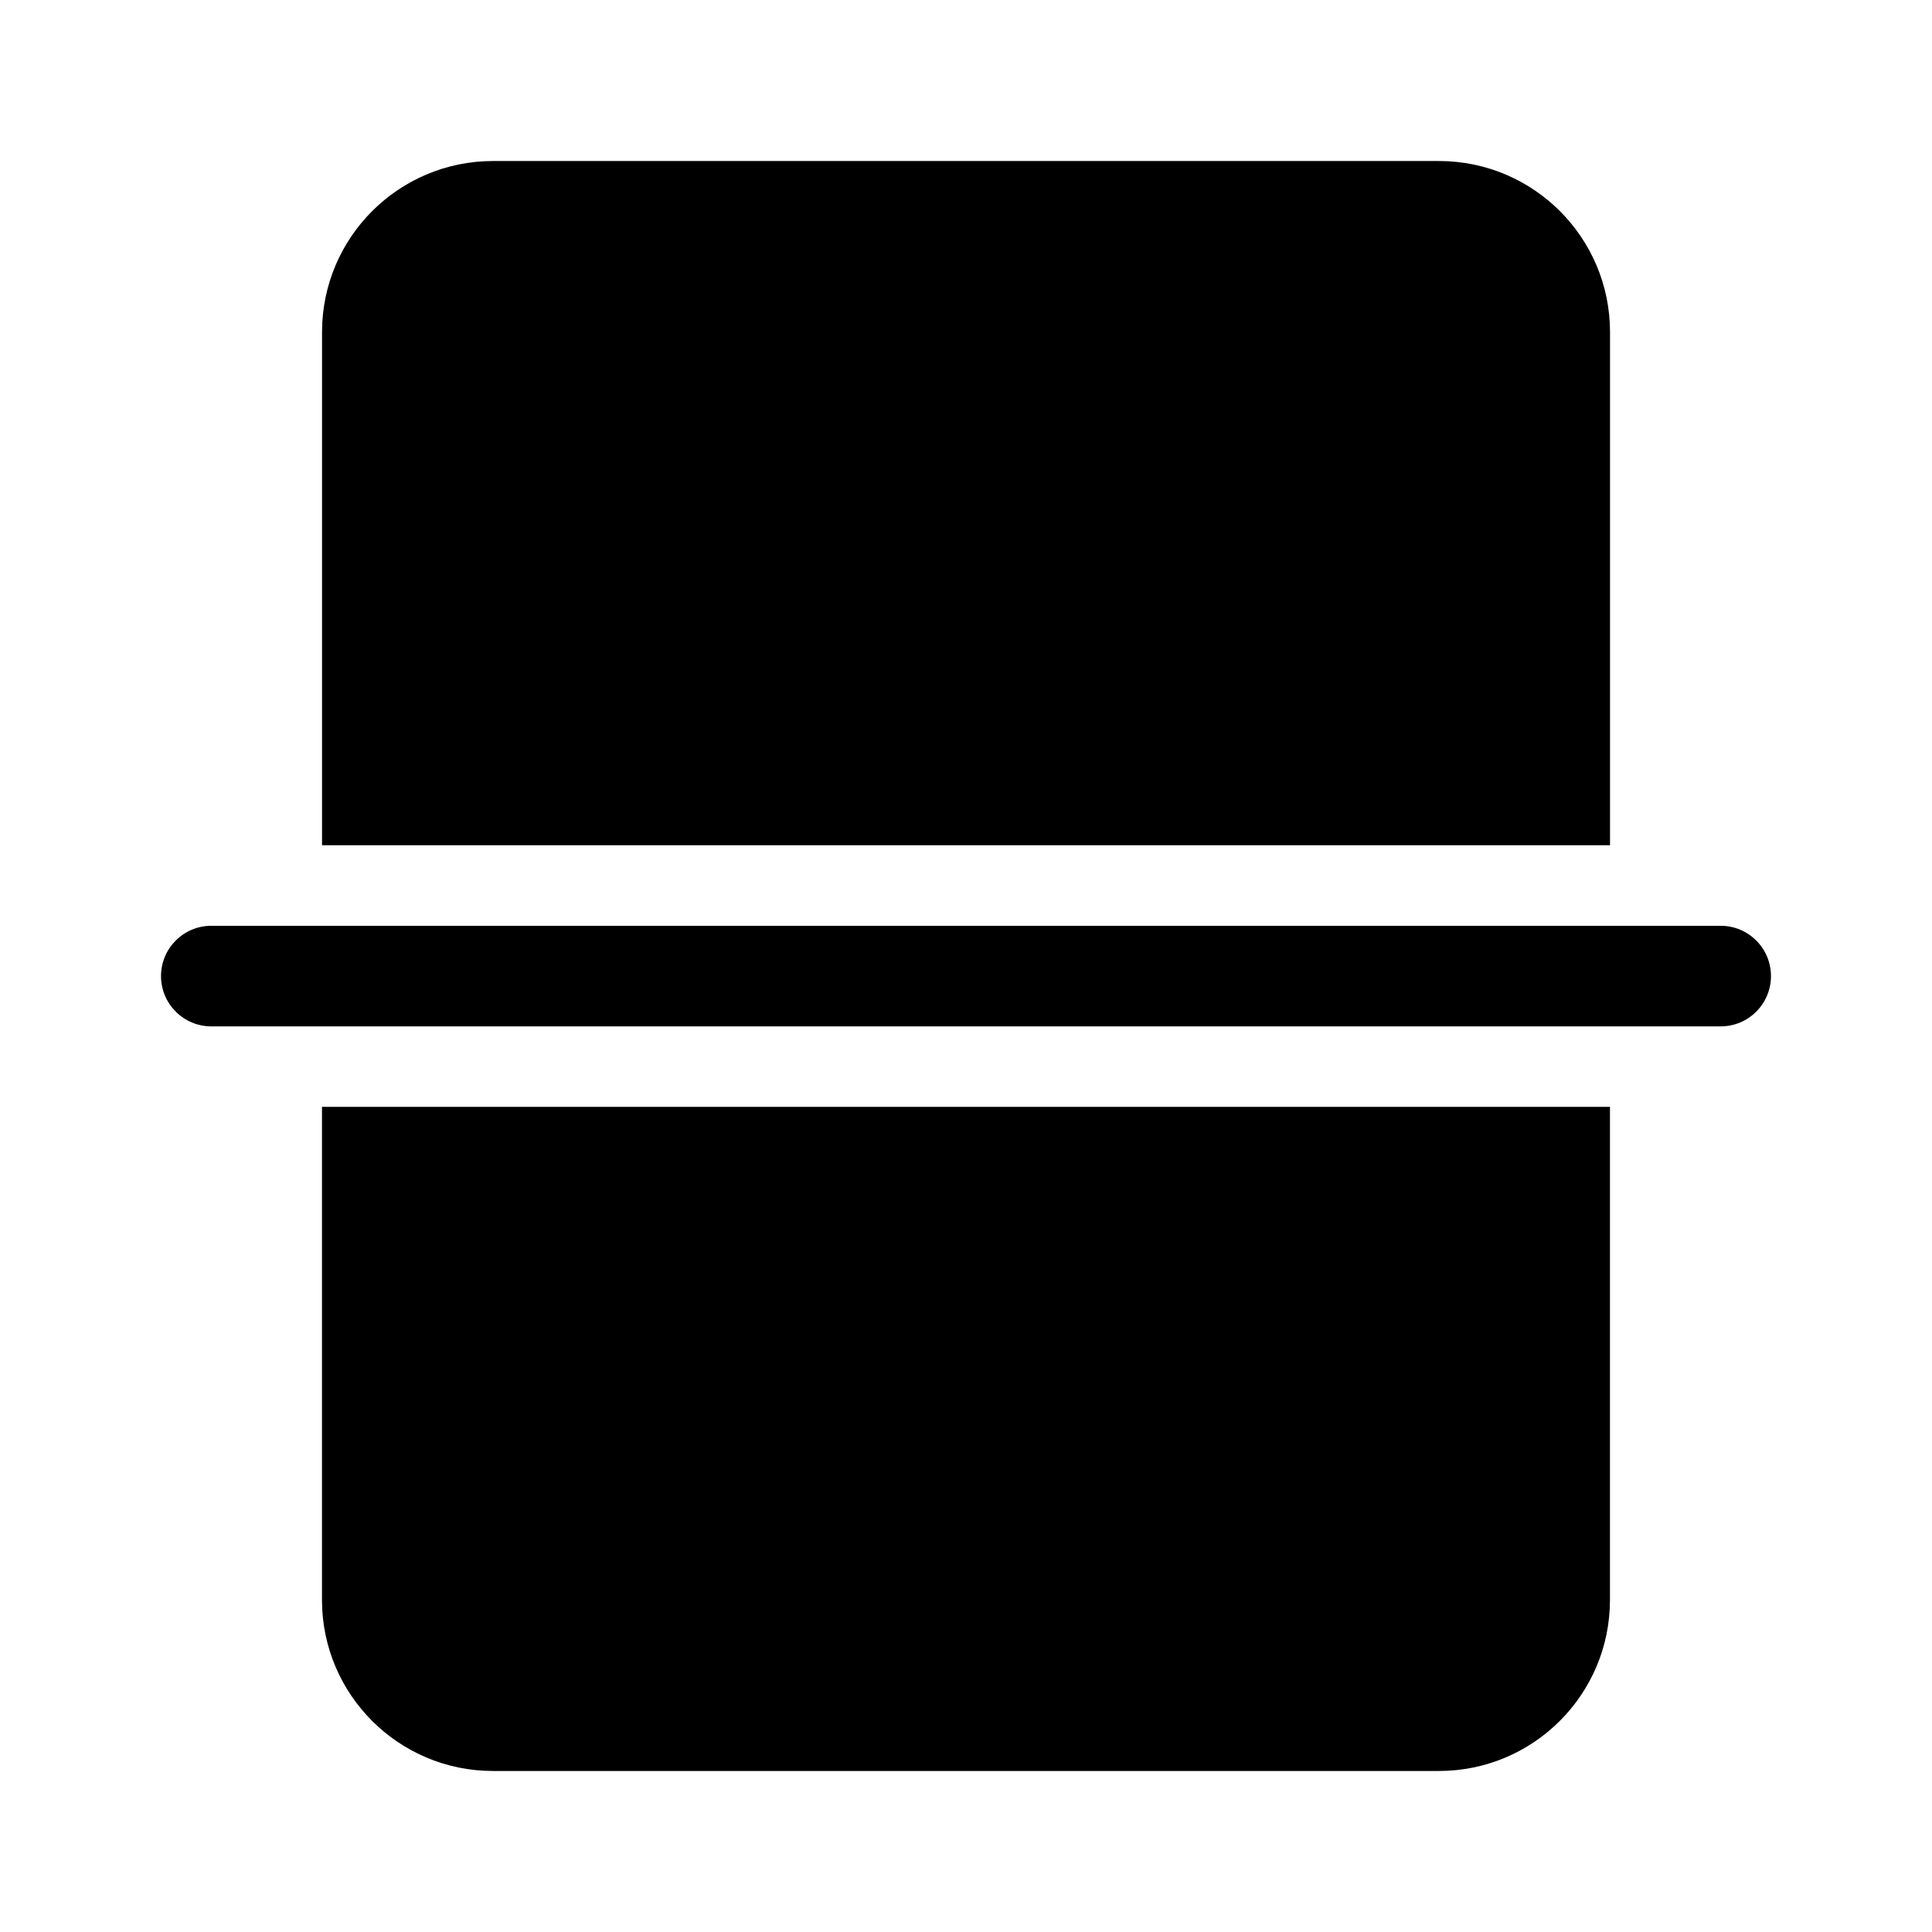 <!-- Generated by IcoMoon.io -->
<svg version="1.1" xmlns="http://www.w3.org/2000/svg" width="32" height="32" viewBox="0 0 32 32">
<title>split-horizontal-filled</title>
<path d="M28.5 17c0.46 0 0.833-0.373 0.833-0.833s-0.373-0.833-0.833-0.833v0h-25c-0.46 0-0.833 0.373-0.833 0.833s0.373 0.833 0.833 0.833v0h25zM5.333 26.5v-8.167h21.333v8.167c0 1.565-1.269 2.833-2.833 2.833v0h-15.667c-1.565 0-2.833-1.269-2.833-2.833v0zM26.667 14v-8.5c0-1.565-1.269-2.833-2.833-2.833v0h-15.667c-1.565 0-2.833 1.269-2.833 2.833v0 8.5h21.333z"></path>
</svg>
